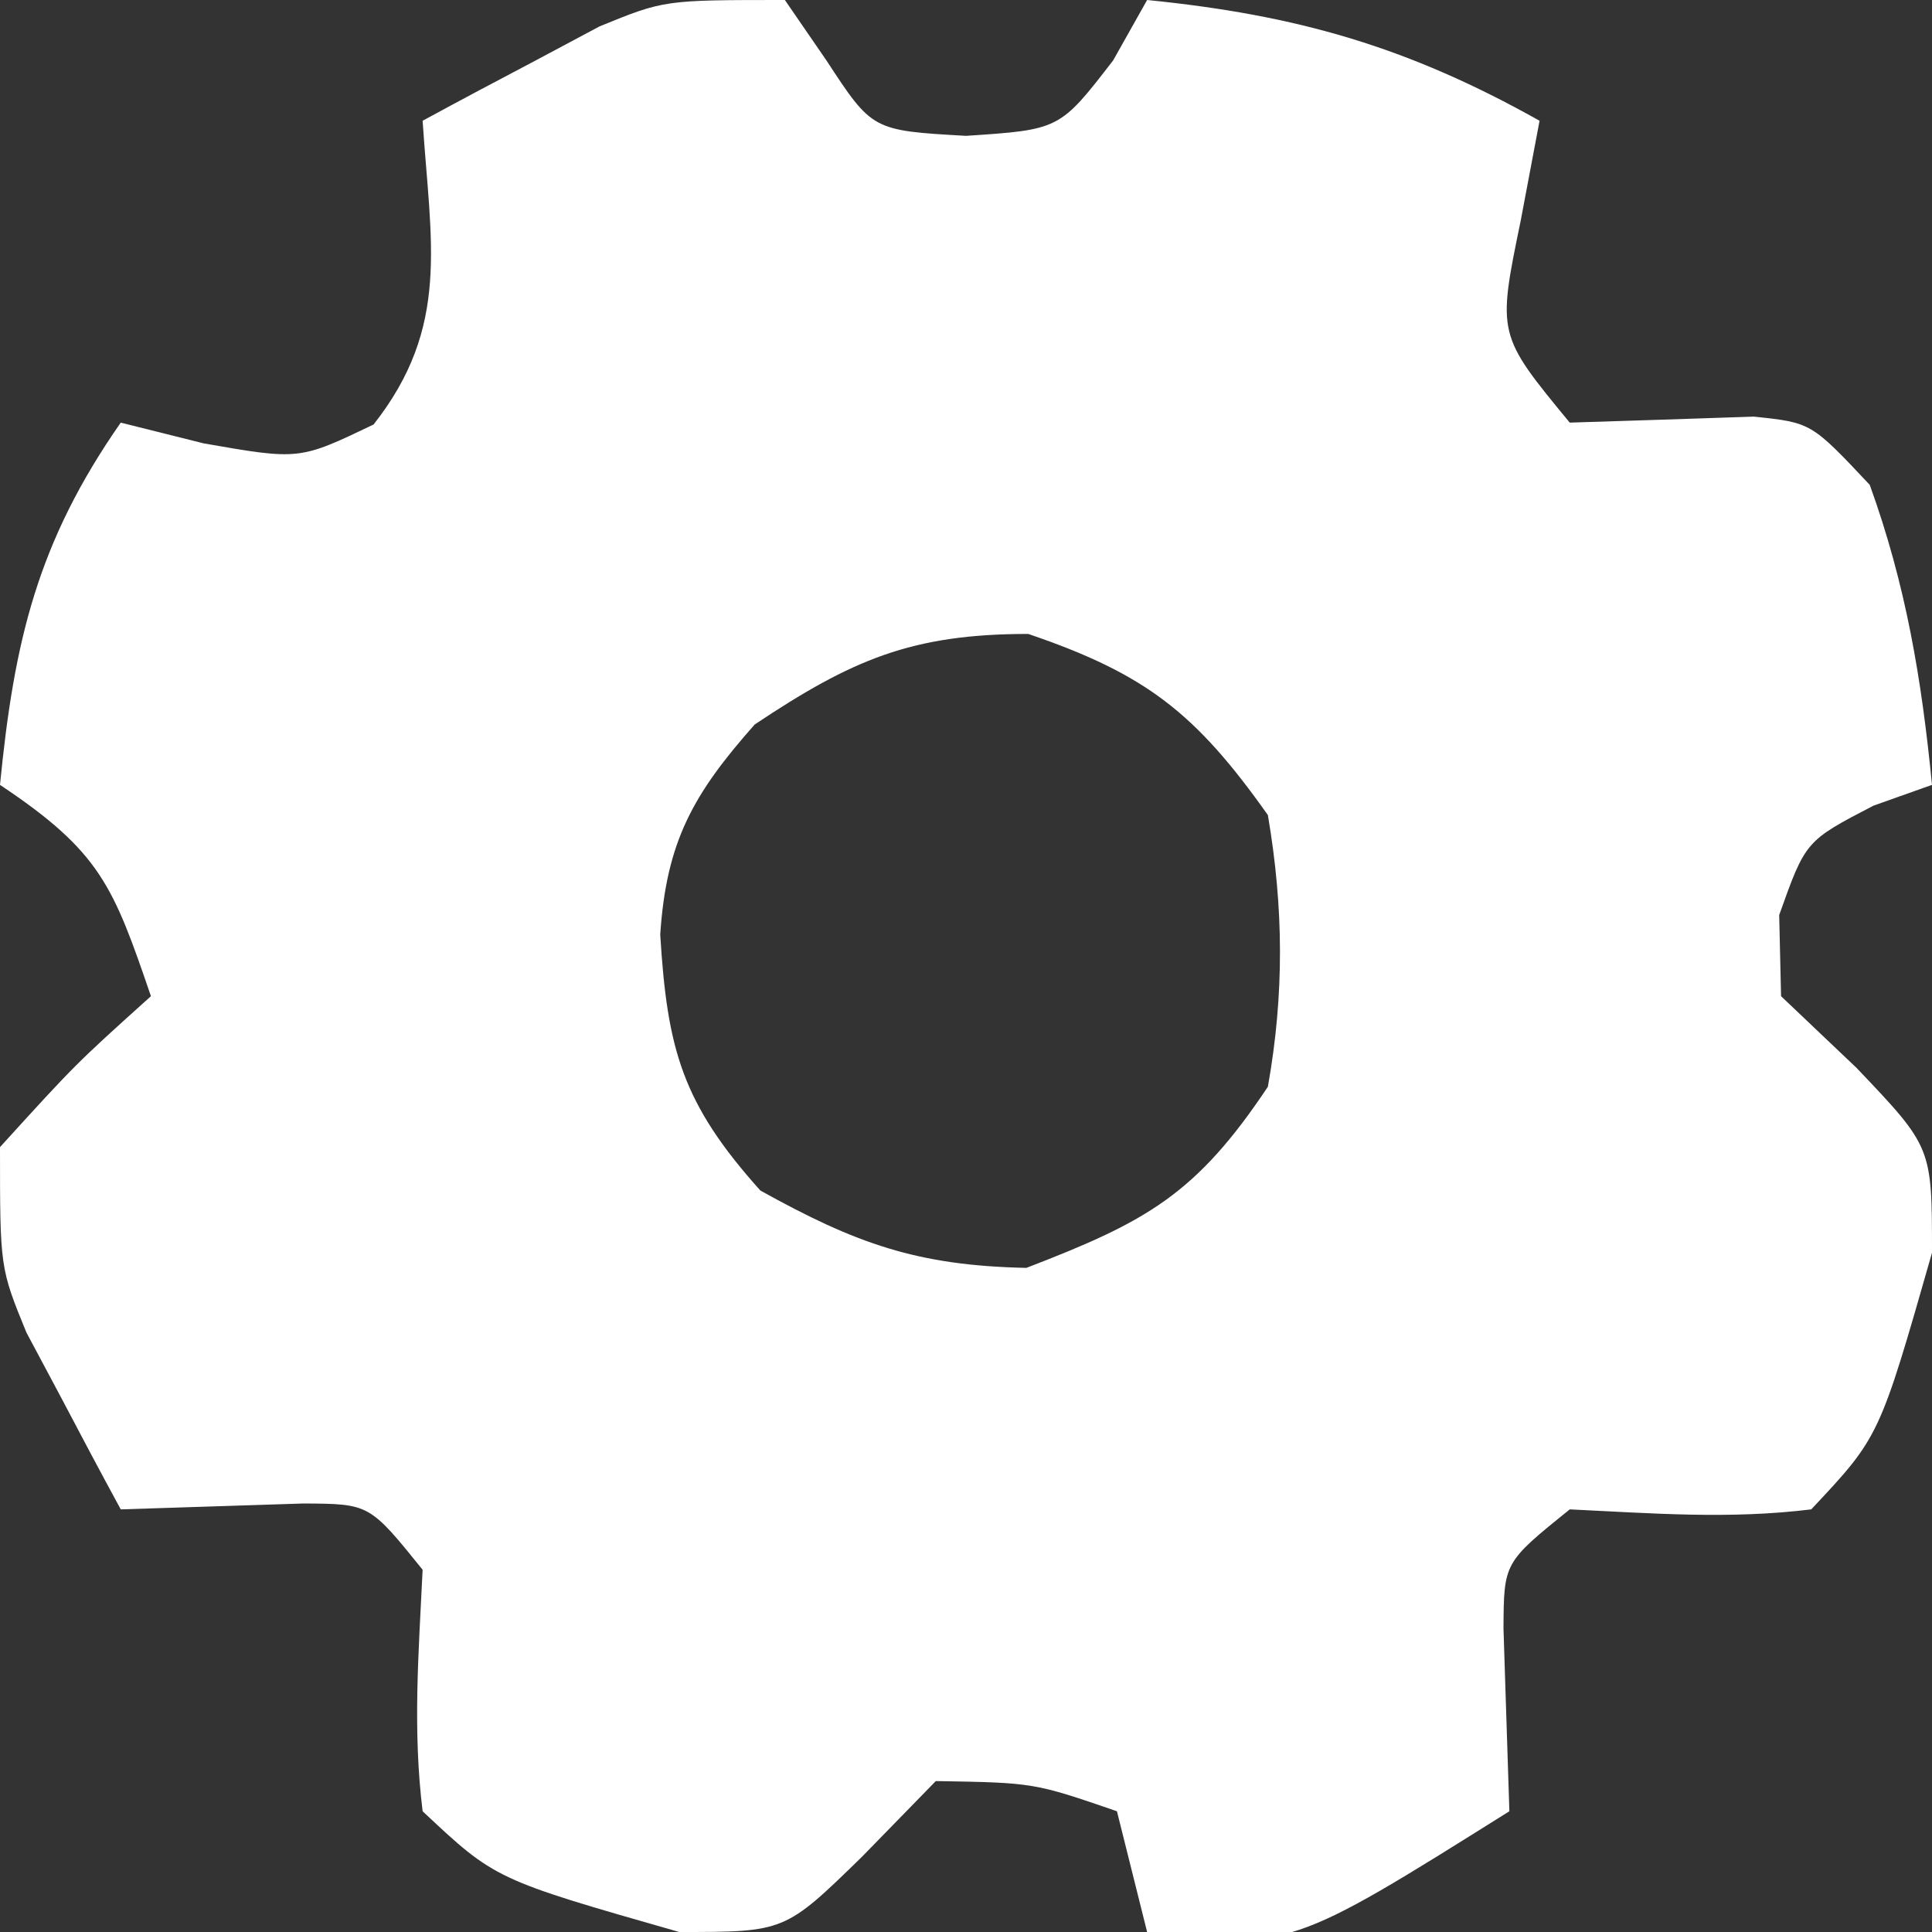 <?xml version="1.0" encoding="UTF-8"?>
<svg version="1.1" xmlns="http://www.w3.org/2000/svg" width="64" height="64">
<rect width="100%" height="100%" fill="#333333" stroke="none"/>
<path d="M0 0 C0.681 0.99 0.681 0.99 1.375 2 C2.896 4.323 2.896 4.323 6 4.5 C9.104 4.295 9.104 4.295 10.875 2 C11.246 1.34 11.617 0.68 12 0 C16.973 0.497 20.638 1.553 25 4 C24.794 5.093 24.587 6.186 24.375 7.312 C23.597 11.084 23.597 11.084 26 14 C28.031 13.936 30.063 13.871 32.094 13.801 C34 14 34 14 35.938 16.062 C37.138 19.381 37.656 22.493 38 26 C37.041 26.34 37.041 26.34 36.062 26.688 C33.812 27.857 33.812 27.857 32.938 30.312 C32.958 31.199 32.979 32.086 33 33 C33.825 33.784 34.65 34.568 35.5 35.375 C38 38 38 38 38 41.5 C36.258 47.596 36.258 47.596 34 50 C31.286 50.334 28.747 50.131 26 50 C23.817 51.761 23.817 51.761 23.805 53.945 C23.828 54.665 23.851 55.384 23.875 56.125 C23.916 57.404 23.957 58.682 24 60 C16.714 64.571 16.714 64.571 12 64 C11.505 62.02 11.505 62.02 11 60 C8.25 59.054 8.25 59.054 5 59 C4.196 59.825 3.391 60.65 2.562 61.5 C0 64 0 64 -3.5 64 C-9.596 62.258 -9.596 62.258 -12 60 C-12.334 57.286 -12.131 54.747 -12 52 C-13.761 49.817 -13.761 49.817 -15.945 49.805 C-18.973 49.902 -18.973 49.902 -22 50 C-22.677 48.755 -23.341 47.504 -24 46.25 C-24.371 45.554 -24.742 44.858 -25.125 44.141 C-26 42 -26 42 -26 38 C-23.5 35.25 -23.5 35.25 -21 33 C-22.25 29.347 -22.671 28.219 -26 26 C-25.532 21.224 -24.757 17.955 -22 14 C-21.093 14.227 -20.185 14.454 -19.25 14.688 C-16.083 15.241 -16.083 15.241 -13.625 14.062 C-11.072 10.822 -11.735 8.046 -12 4 C-10.755 3.323 -9.504 2.659 -8.25 2 C-7.554 1.629 -6.858 1.258 -6.141 0.875 C-4 0 -4 0 0 0 Z M-1 24 C-3.04 26.304 -3.926 27.874 -4.129 30.961 C-3.896 34.762 -3.404 36.55 -0.812 39.438 C2.348 41.193 4.379 41.926 8 42 C11.975 40.471 13.619 39.572 16 36 C16.546 32.933 16.523 30.071 16 27 C13.607 23.621 11.967 22.329 8.062 21 C4.19 21 2.214 21.857 -1 24 Z " fill="#FFFFFF" transform="translate(26,0)"/>
</svg>
